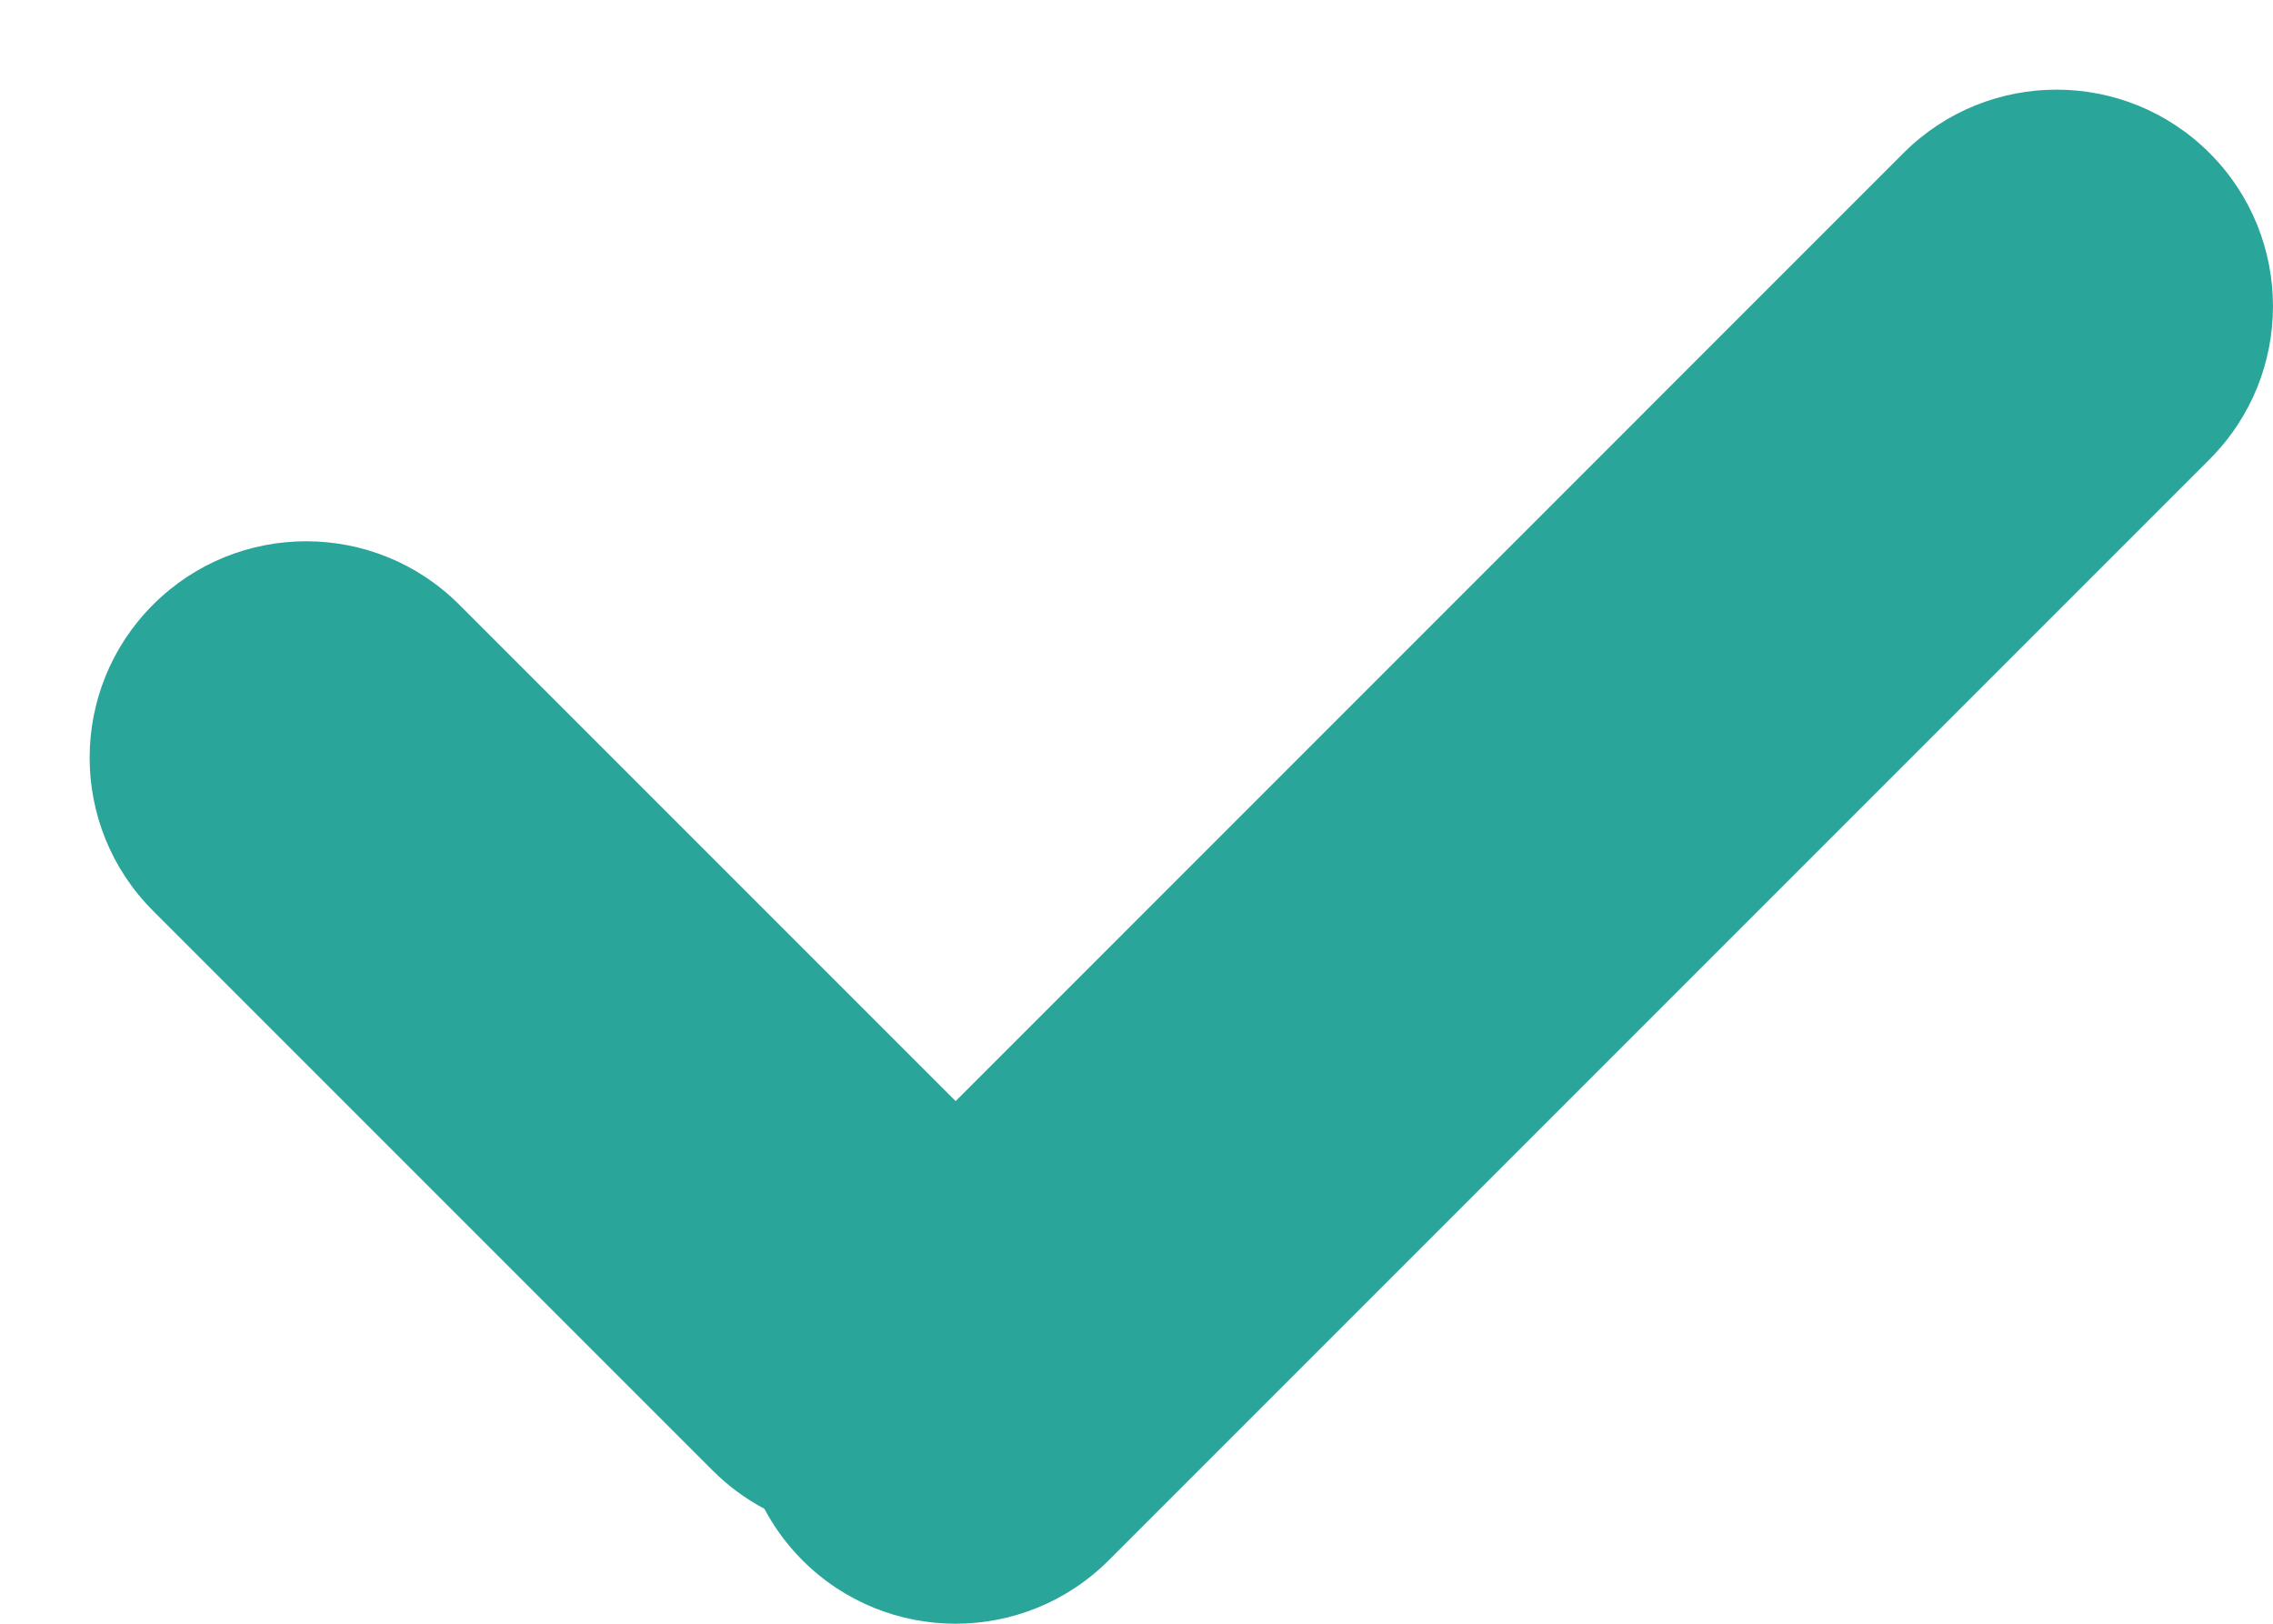 <svg width="21" height="15" viewBox="0 0 21 15" fill="none" xmlns="http://www.w3.org/2000/svg">
<path fill-rule="evenodd" clip-rule="evenodd" d="M20.414 1.414C21.195 2.195 21.195 3.462 20.414 4.243L10.243 14.414C9.462 15.195 8.195 15.195 7.414 14.414C7.27 14.27 7.153 14.109 7.062 13.938C6.891 13.847 6.73 13.73 6.586 13.586L1.414 8.414C0.633 7.633 0.633 6.367 1.414 5.586C2.195 4.805 3.462 4.805 4.243 5.586L8.829 10.172L17.586 1.414C18.367 0.633 19.633 0.633 20.414 1.414Z" fill="#29a59a"/>
</svg>
